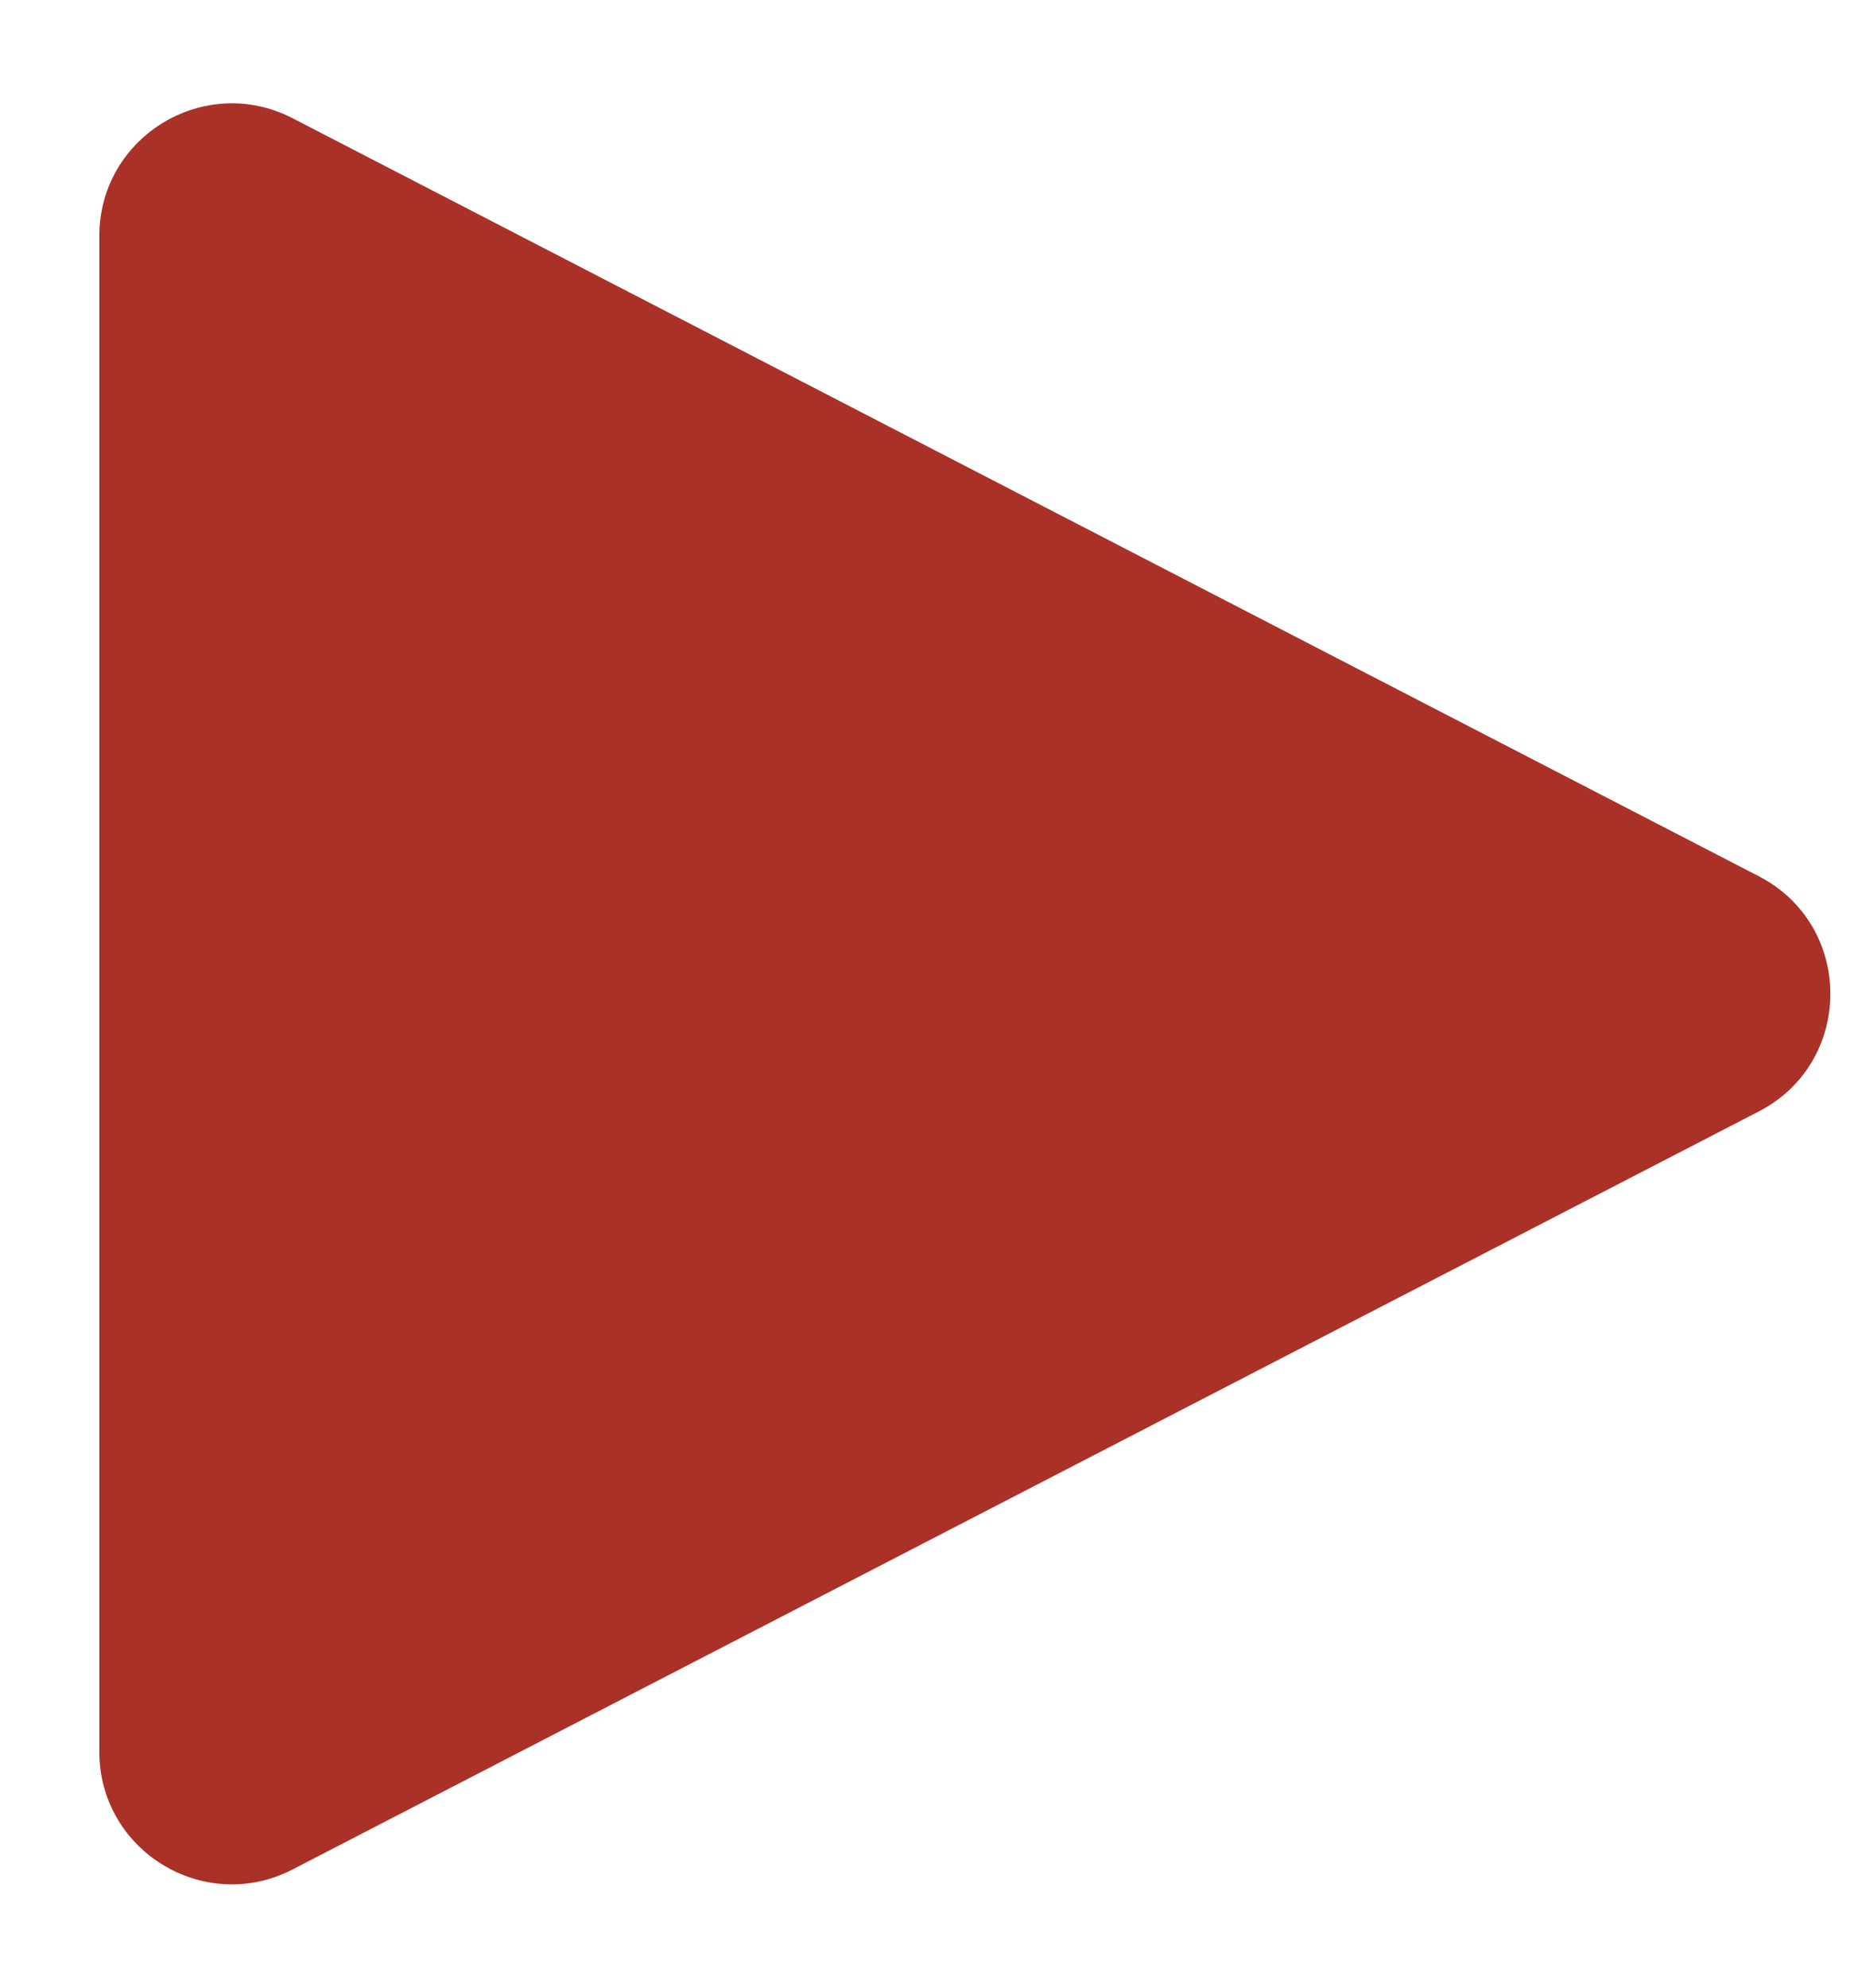 <svg width="14" height="15" viewBox="0 0 14 15" fill="none" xmlns="http://www.w3.org/2000/svg">
<path d="M13.28 8.388C14.002 8.016 14.002 6.984 13.28 6.612L2.209 0.892C1.543 0.549 0.75 1.032 0.75 1.781V13.219C0.75 13.968 1.543 14.451 2.209 14.108L13.28 8.388Z" fill="#AA3128"/>
</svg>
